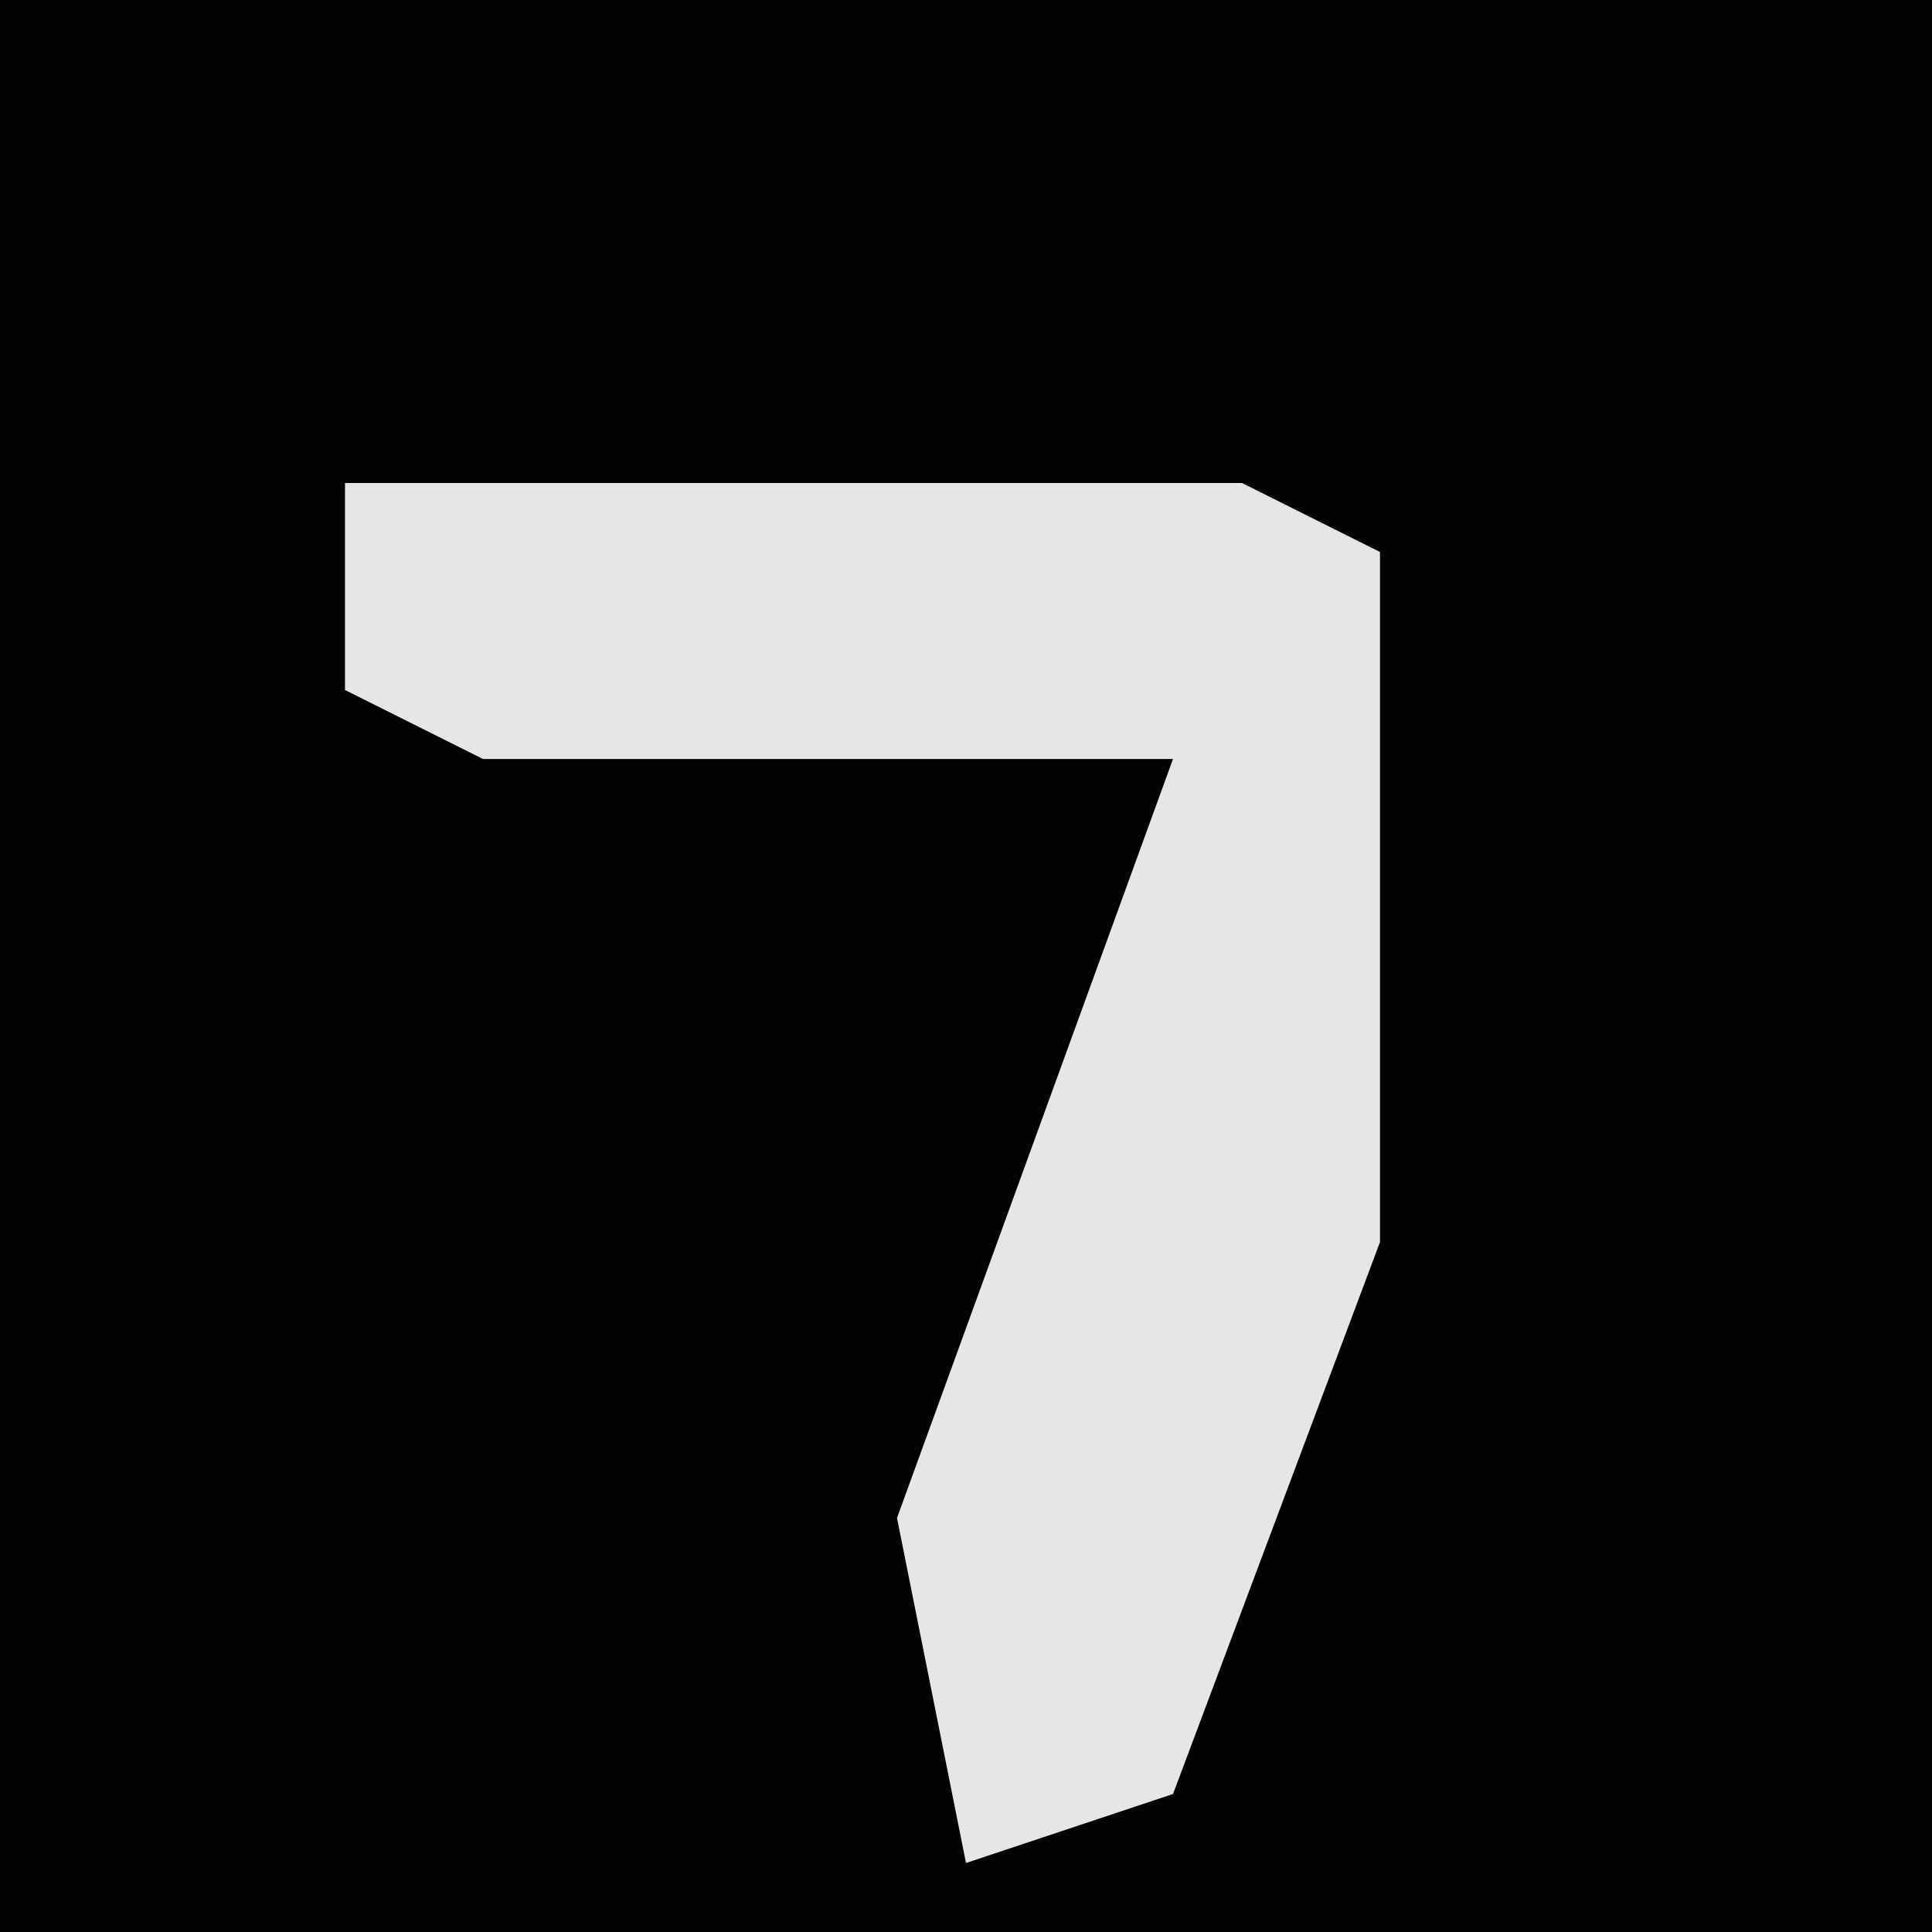<?xml version="1.0" encoding="UTF-8"?>
<svg version="1.1" xmlns="http://www.w3.org/2000/svg" width="28" height="28">
<path d="M0,0 L28,0 L28,28 L0,28 Z " fill="#030303" transform="translate(0,0)"/>
<path d="M0,0 L13,0 L15,1 L15,11 L12,19 L9,20 L8,15 L12,4 L2,4 L0,3 Z " fill="#E6E6E6" transform="translate(5,7)"/>
</svg>
